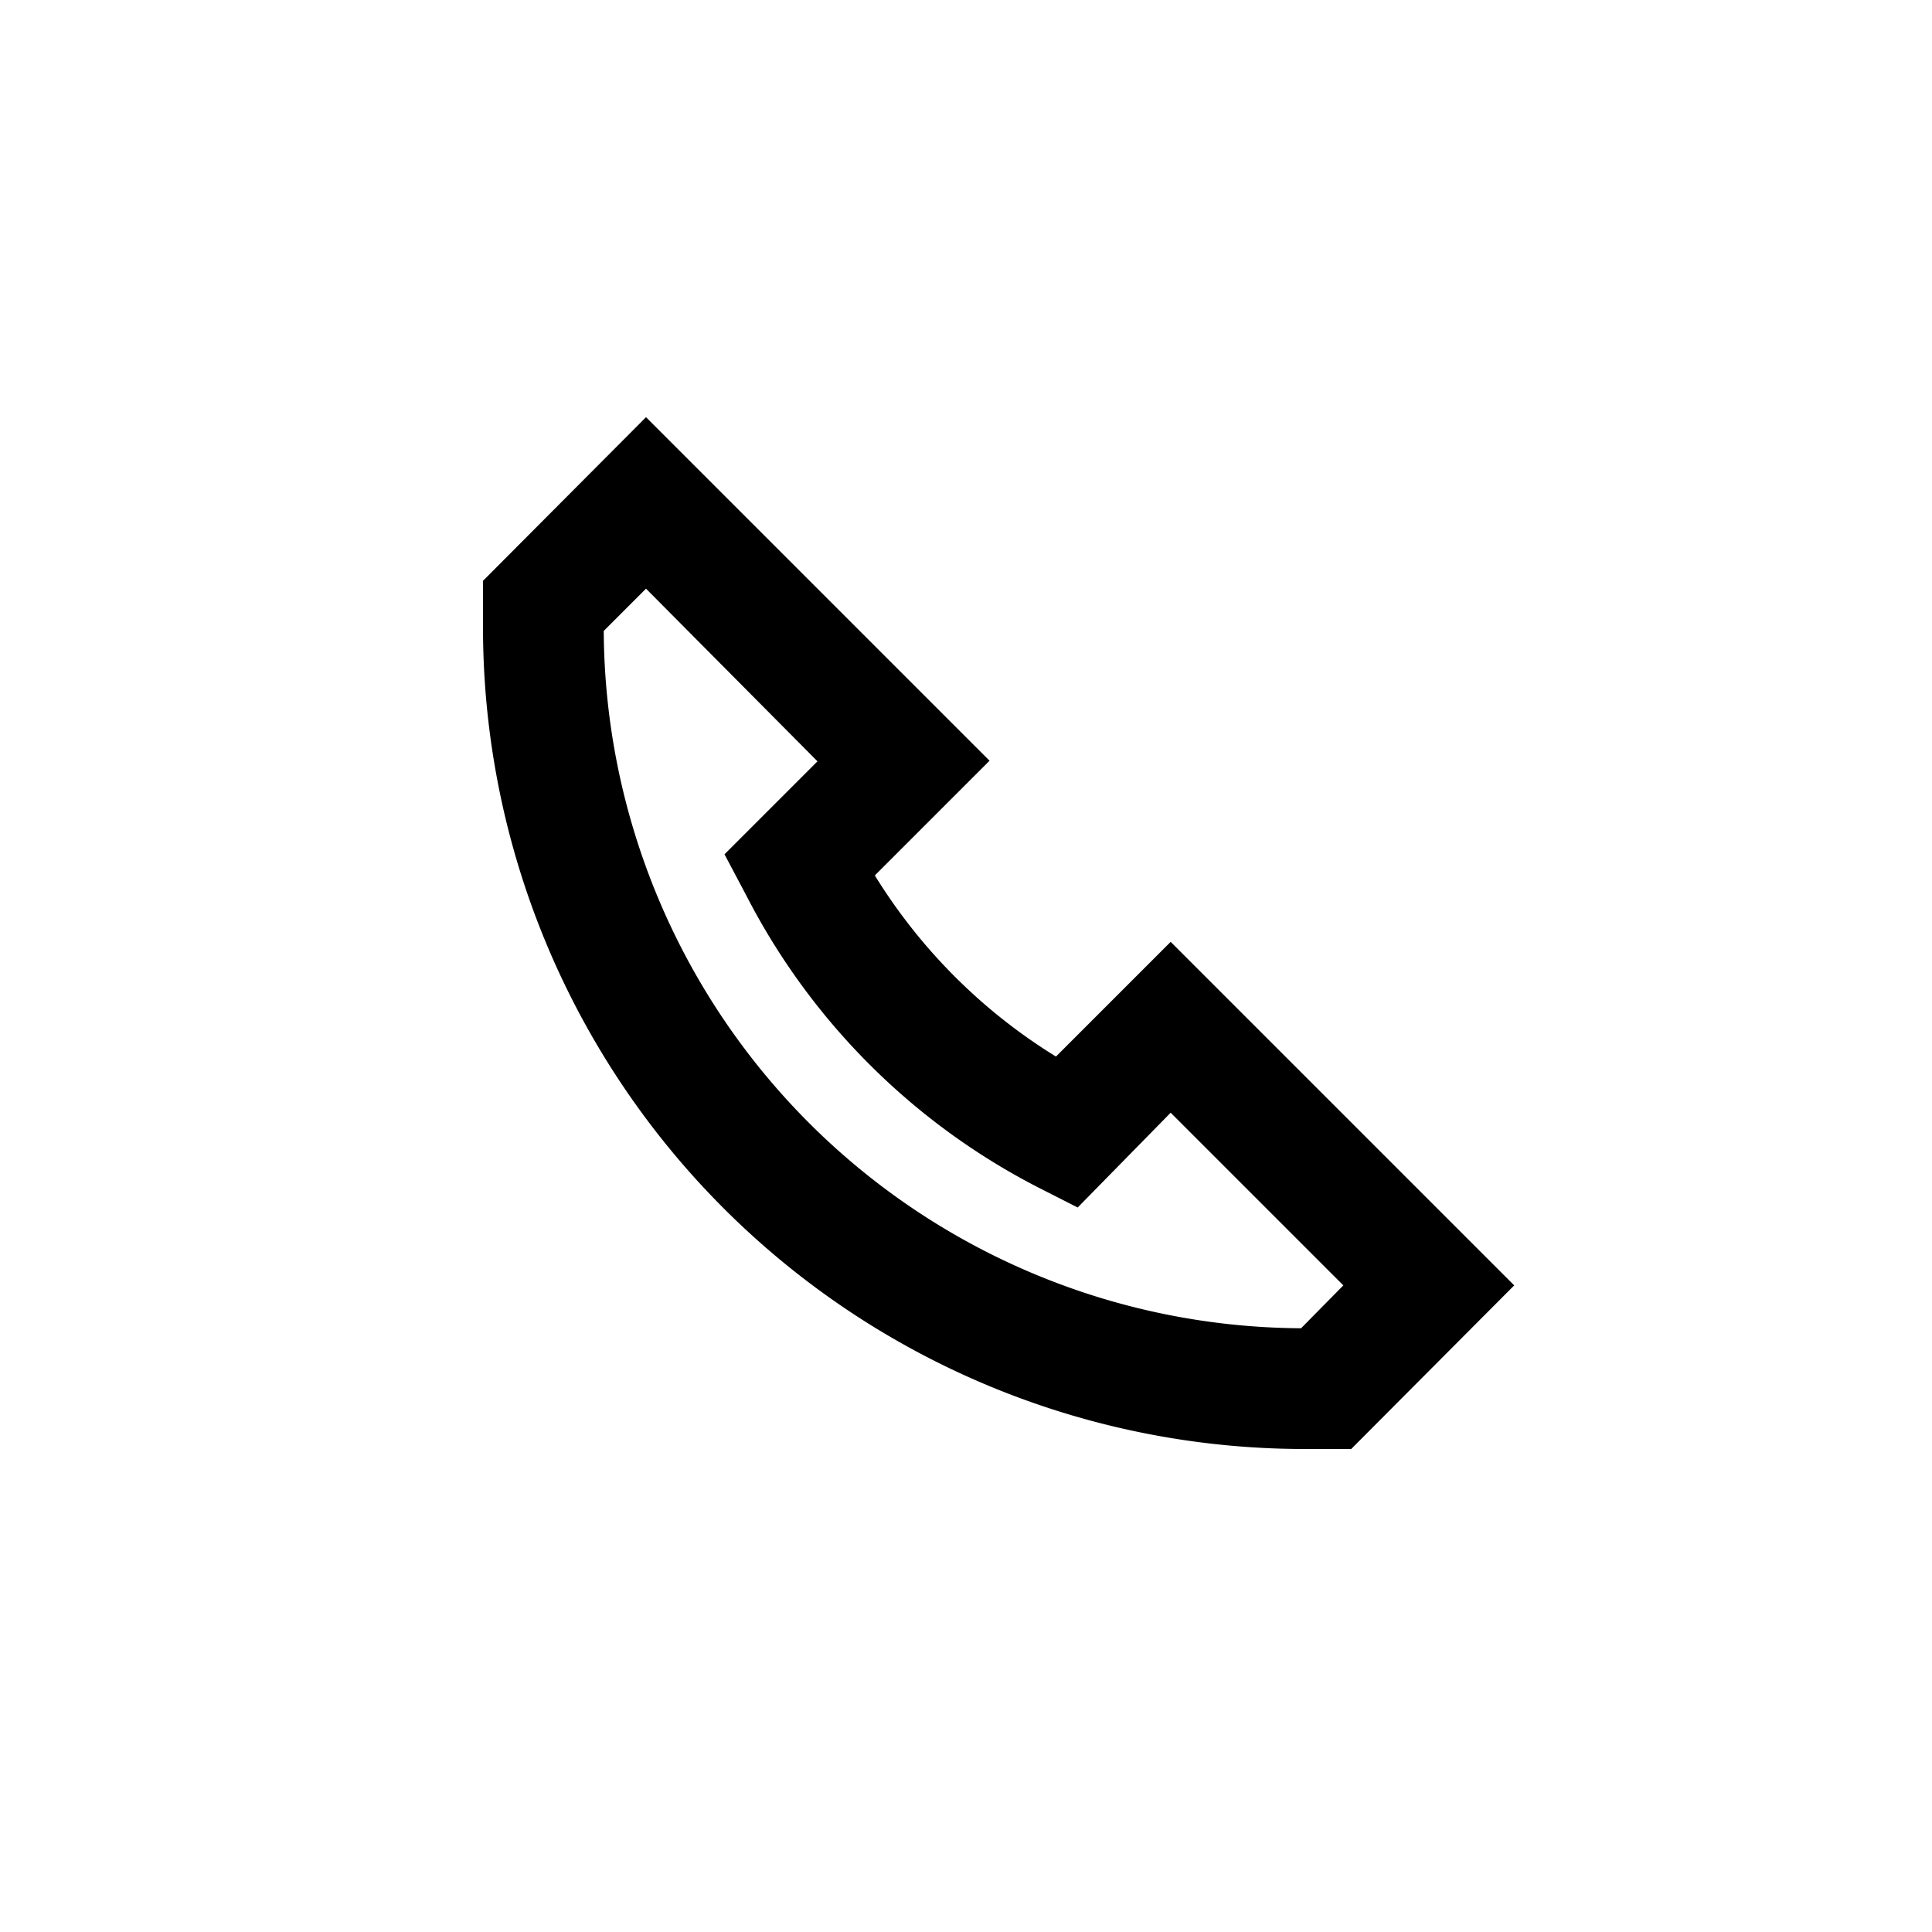 <svg id="Ready" xmlns="http://www.w3.org/2000/svg" viewBox="0 0 32 32"><title>Artboard 9</title><path d="M22.38,24h-.78A13.61,13.61,0,0,1,8,10.41V9.62l2.7-2.71,5.69,5.69-1.9,1.9a9.19,9.19,0,0,0,3,3l1.9-1.9,5.69,5.69ZM10,10.45A11.61,11.61,0,0,0,21.55,22l.7-.71-2.86-2.86L17.85,20l-.65-.33a11.18,11.18,0,0,1-4.84-4.84L12,14.15l1.54-1.54L10.7,9.75Z"/></svg>